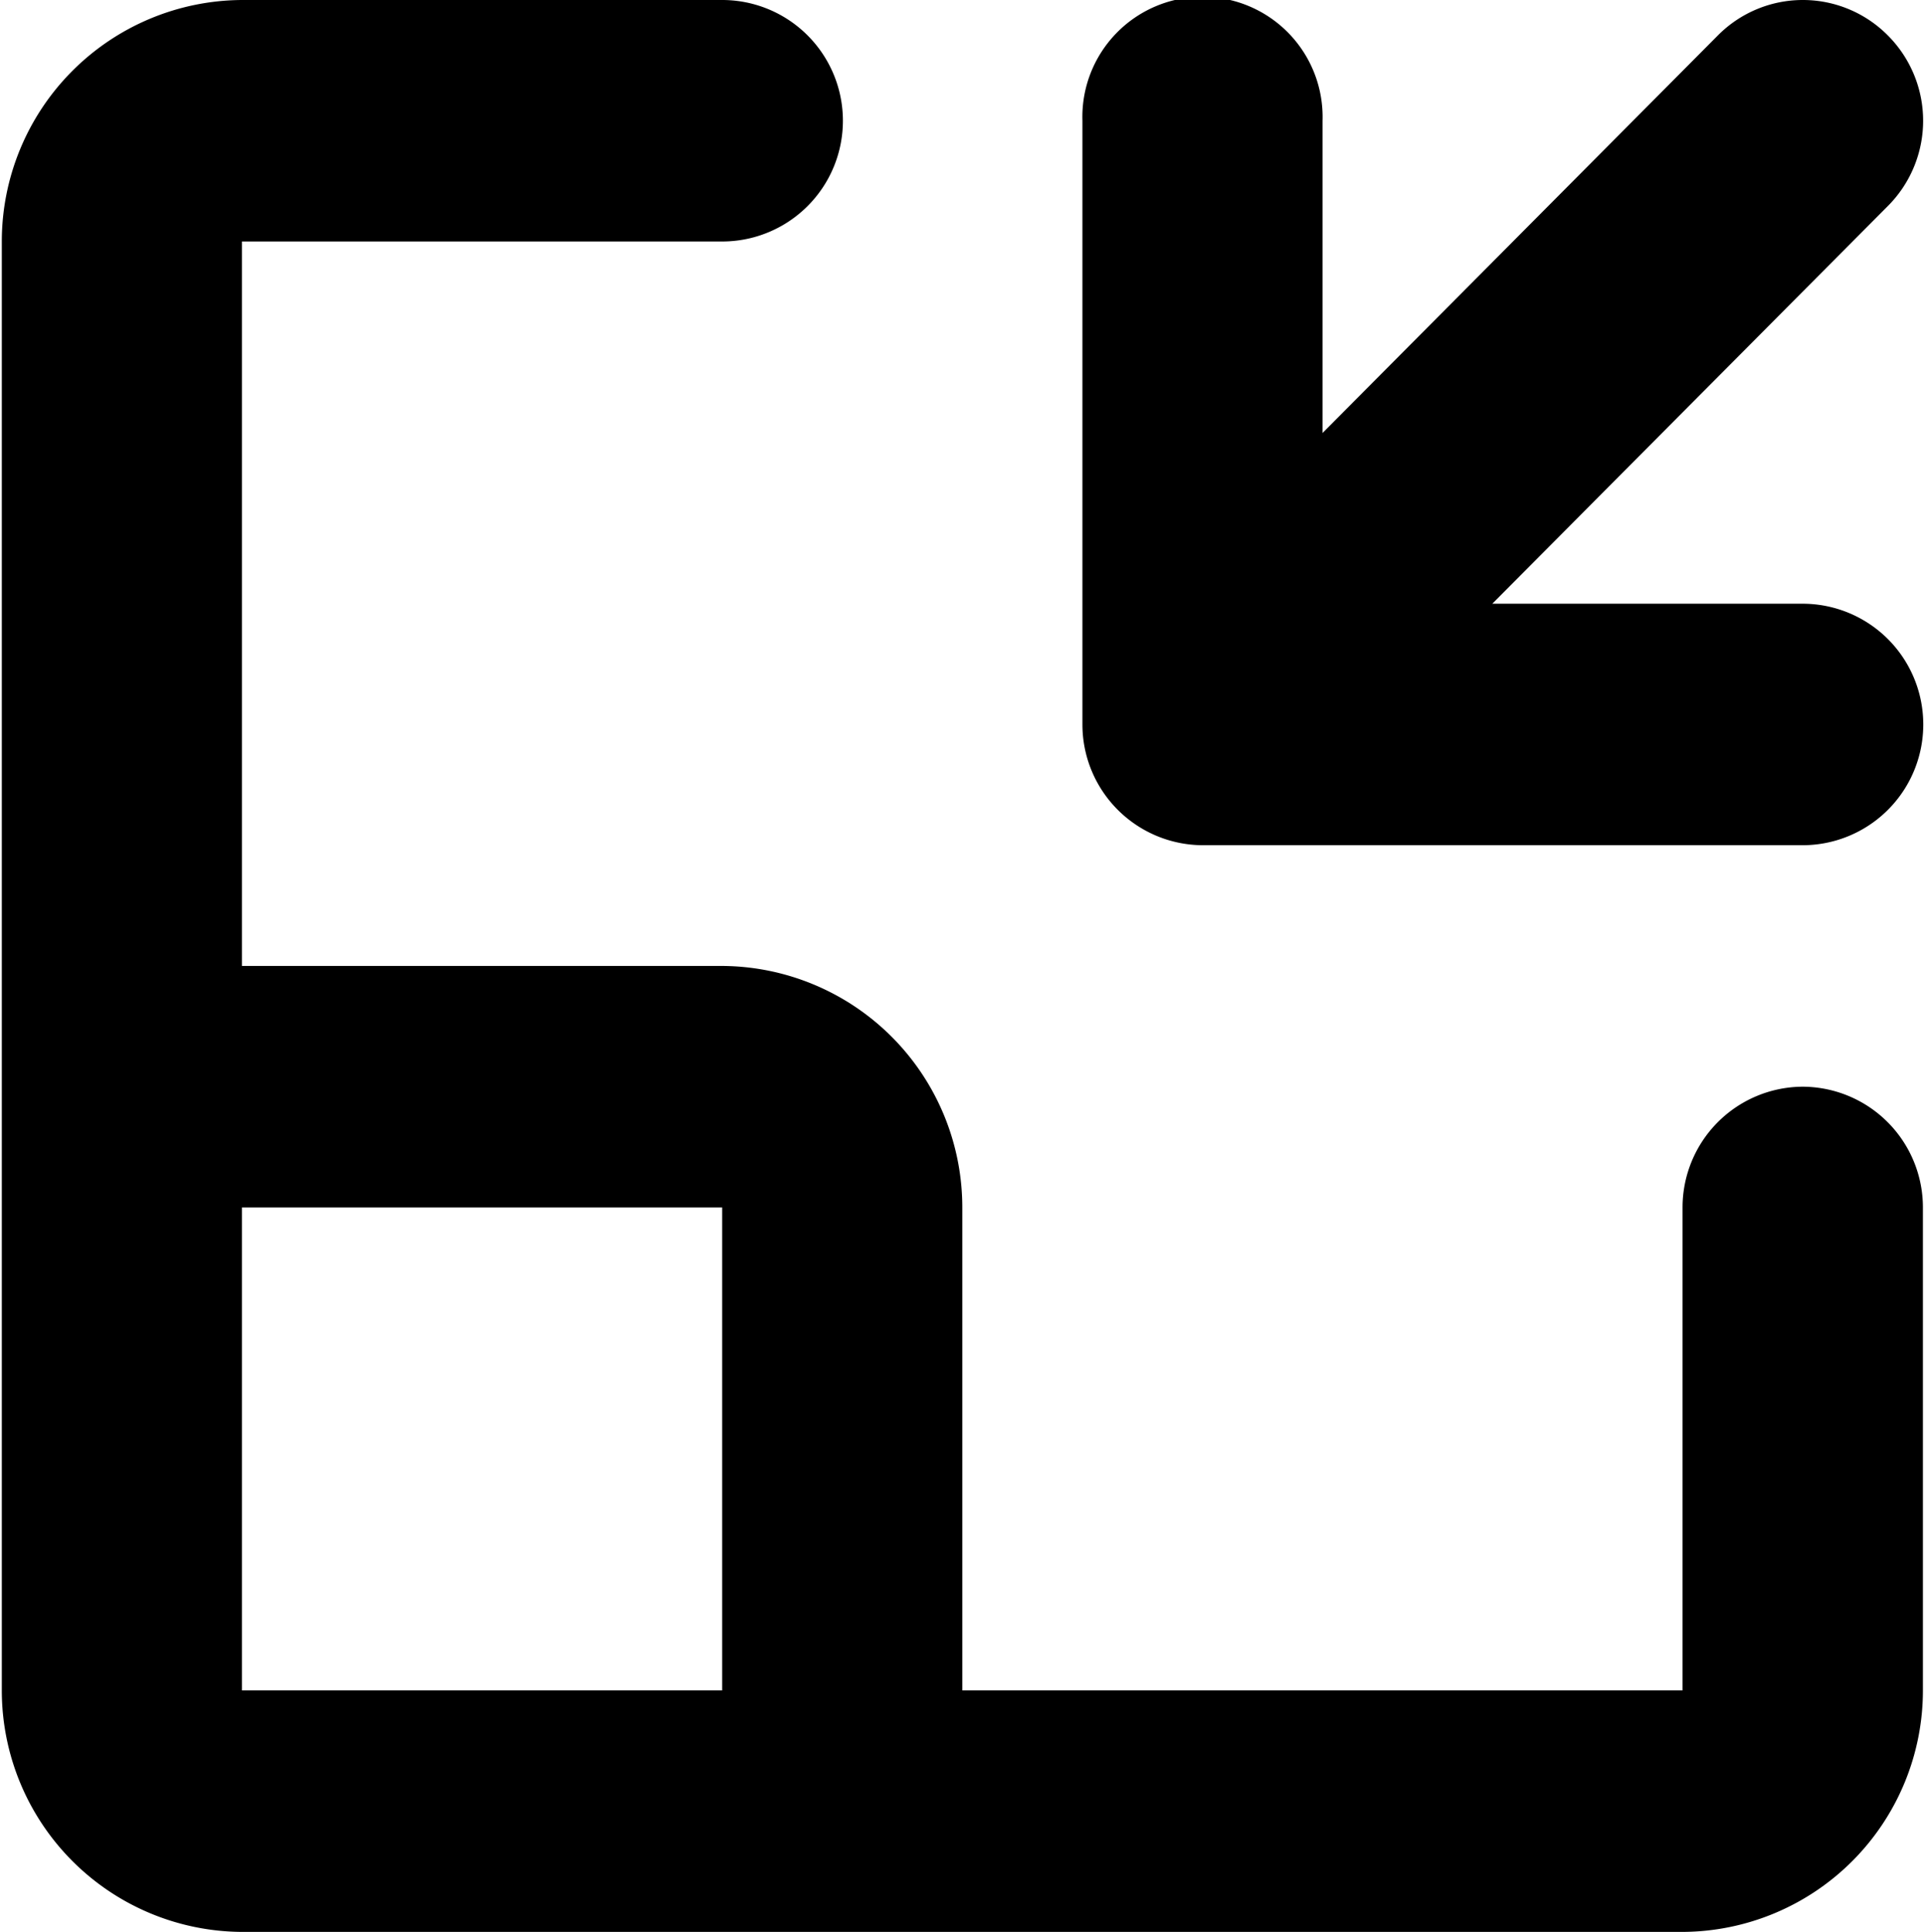 <svg xmlns="http://www.w3.org/2000/svg" width="15.937" height="16" viewBox="0 0 15.937 16">
<defs>
    <style>
      .cls-1 {
        fill-rule: evenodd;
      }
    </style>
  </defs>
  <path id="scale_1_down" class="cls-1" d="M110.9,681a1,1,0,0,0-.994,1v4H103.94v-4a2,2,0,0,0-1.989-2H97.973v-6h3.978a1,1,0,0,0,0-2H97.973a2,2,0,0,0-1.989,2v12a2,2,0,0,0,1.989,2h11.935a2,2,0,0,0,1.989-2v-4A1,1,0,0,0,110.9,681Zm-8.951,5H97.973v-4h3.978v4Zm8.951-9H108.33l3.276-3.293a1,1,0,0,0,0-1.414,0.991,0.991,0,0,0-1.407,0l-3.275,3.293V673a0.995,0.995,0,1,0-1.989,0v5a1,1,0,0,0,.994,1H110.9A1,1,0,0,0,110.9,677Z" transform="translate(-95.969 -672)"/>
</svg>
